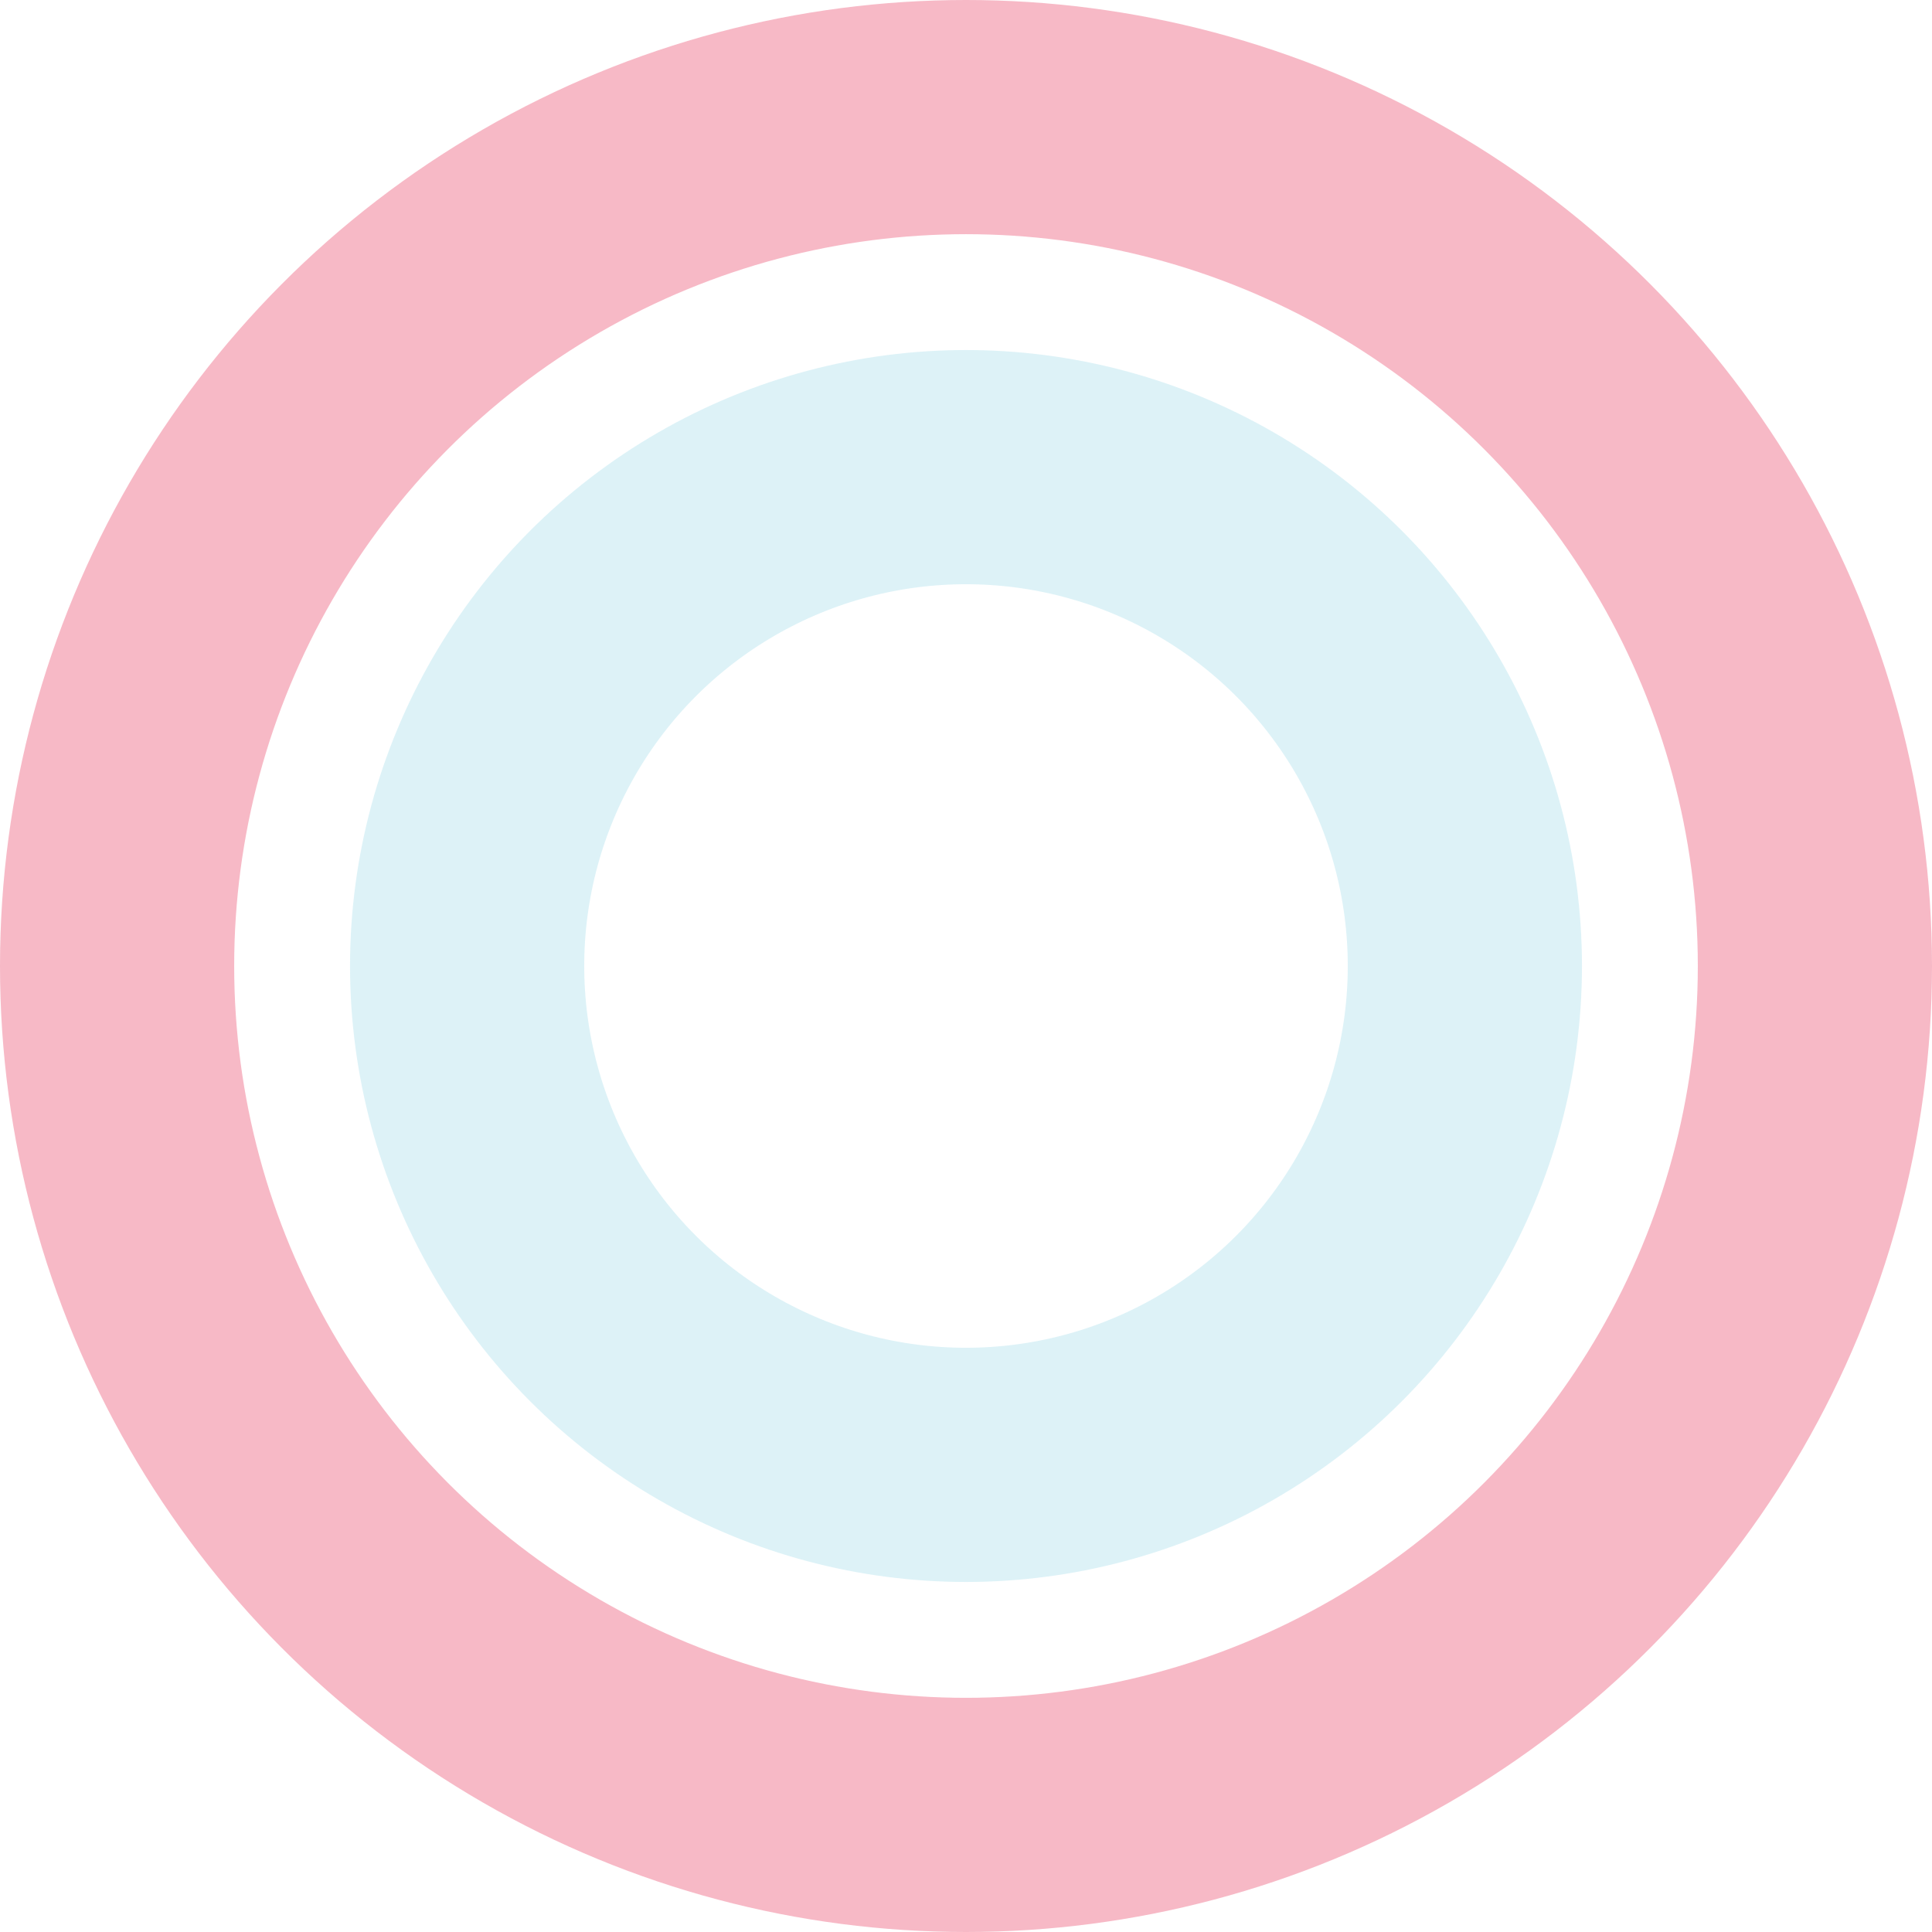 <svg width="33" height="33" viewBox="0 0 33 33" fill="none" xmlns="http://www.w3.org/2000/svg">
<g opacity="0.36">
<circle opacity="0.5" cx="16.5" cy="16.5" r="8.521" stroke="#41B9D5" stroke-width="4"/>
<circle cx="16.5" cy="16.5" r="14.5" stroke="#E83D62" stroke-width="4"/>
</g>
</svg>
